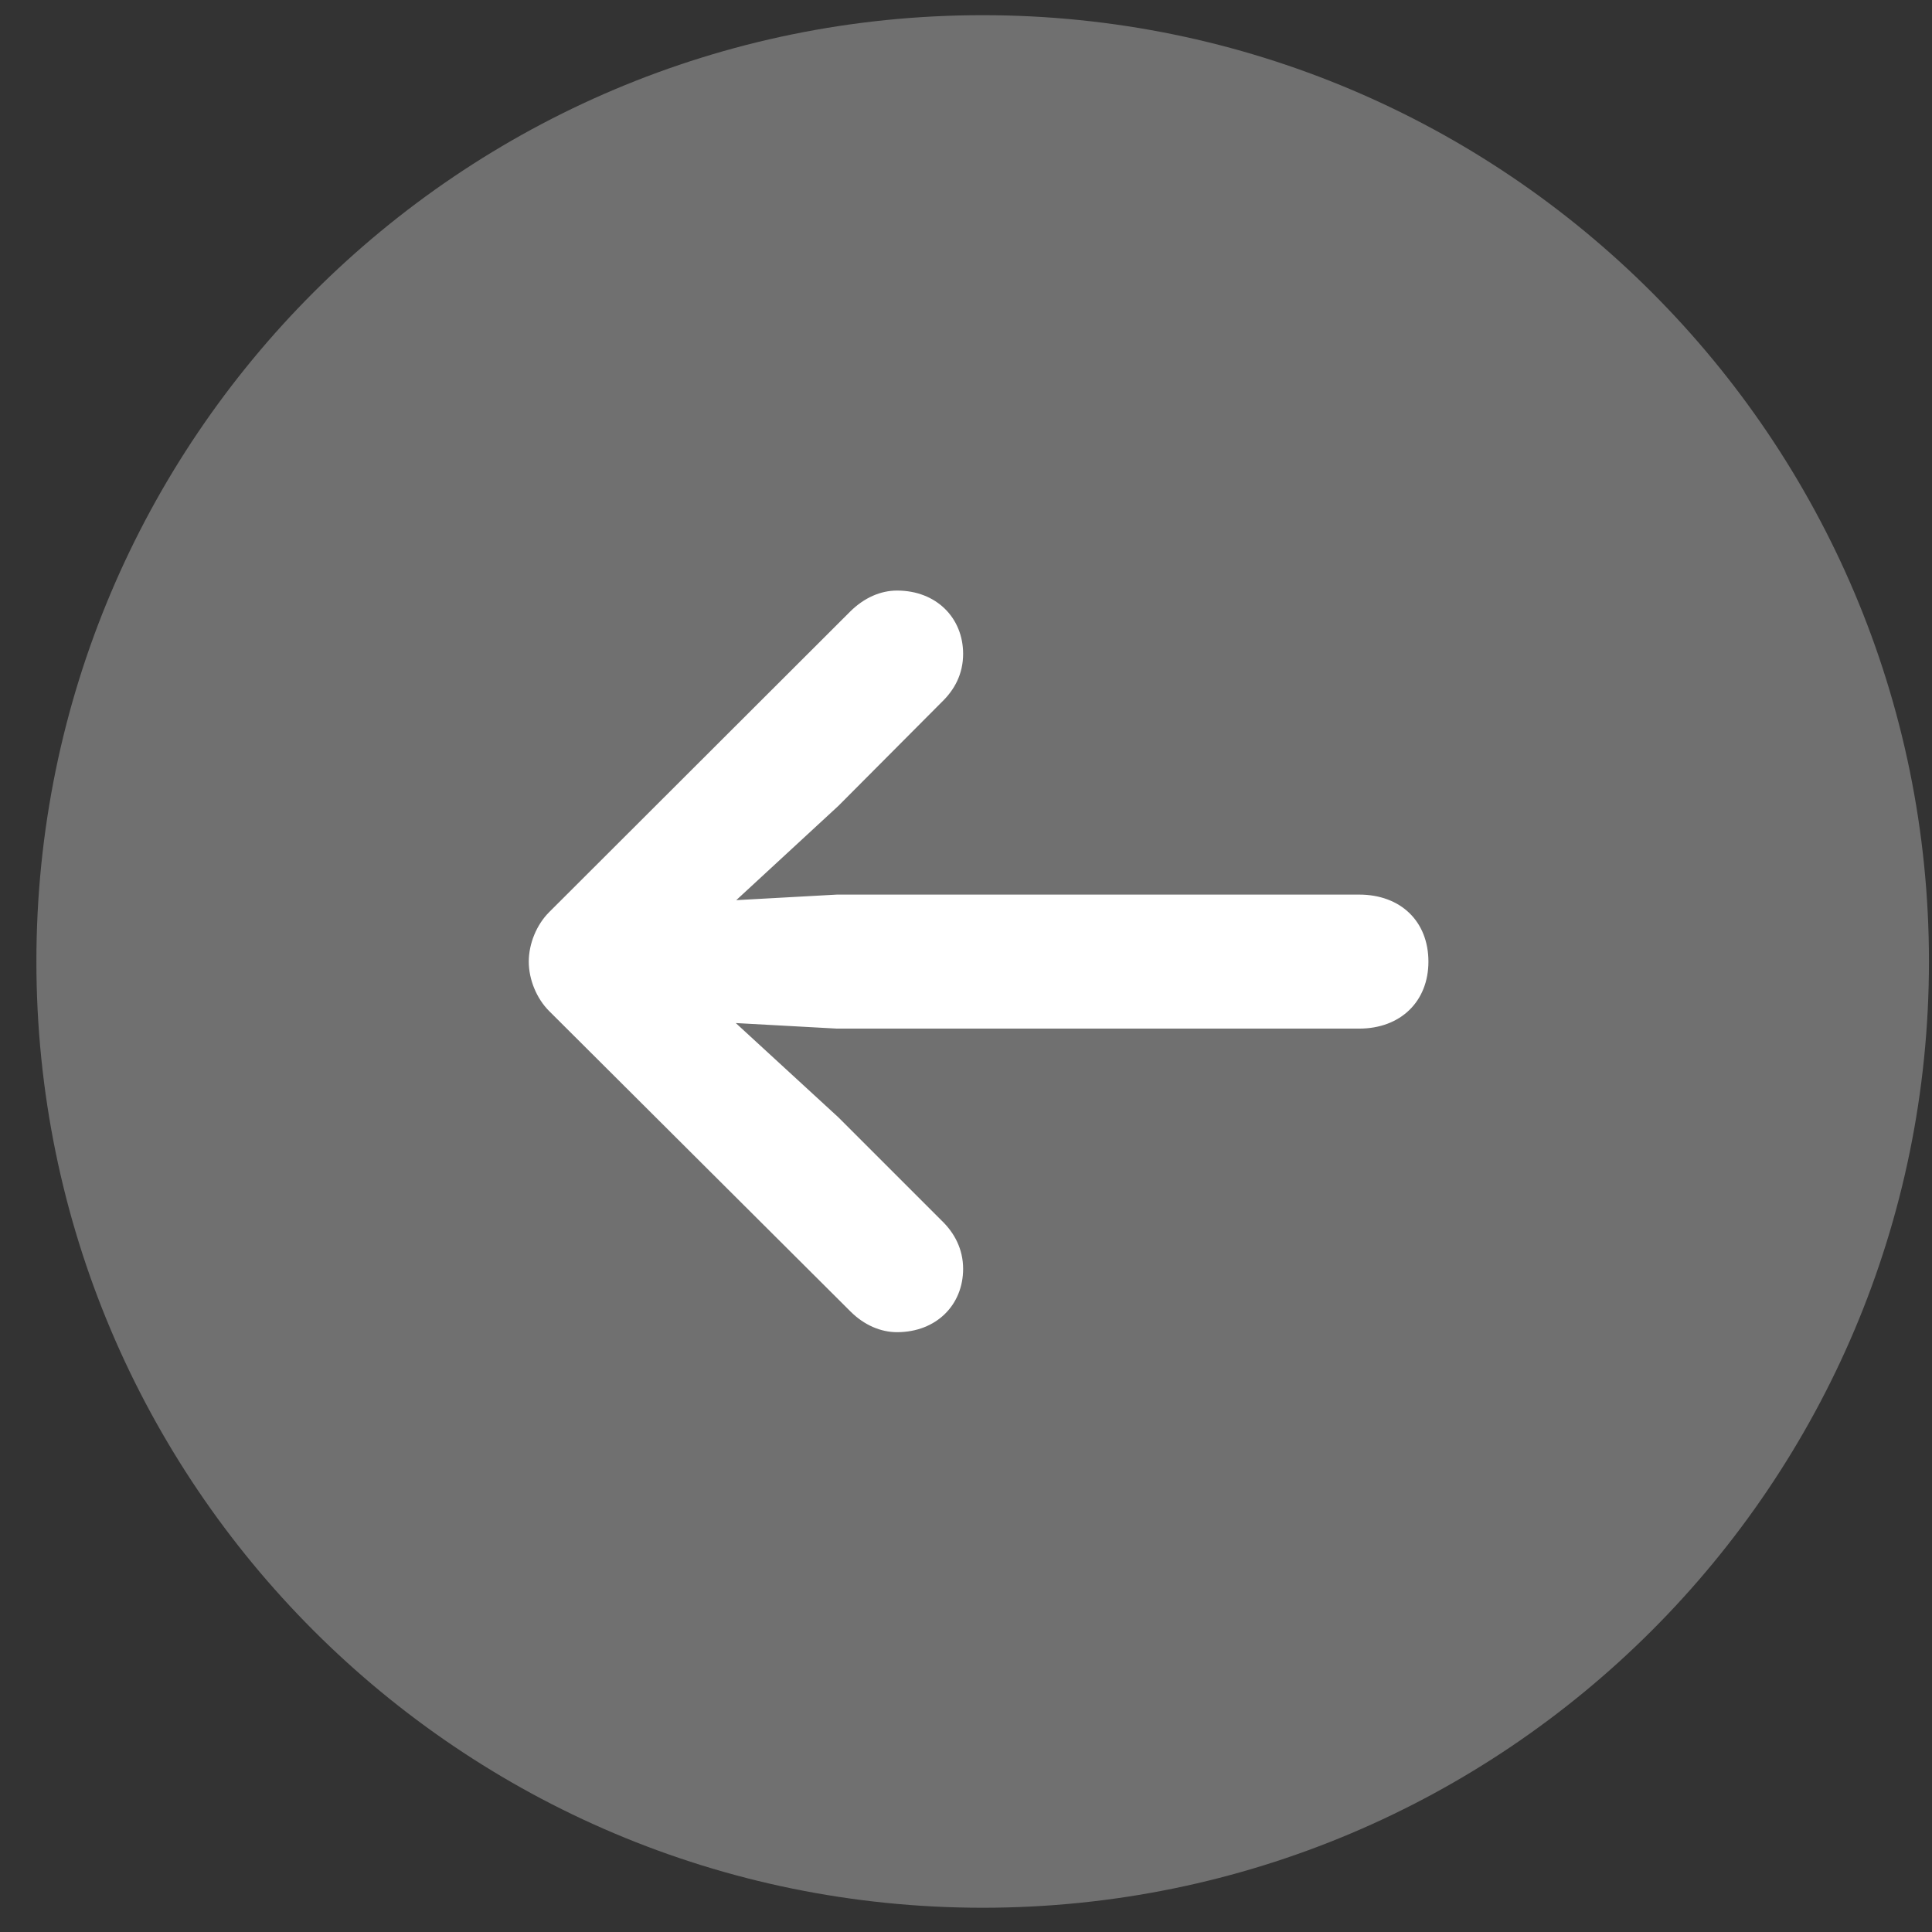 <svg width="49" height="49" viewBox="0 0 49 49" fill="none" xmlns="http://www.w3.org/2000/svg">
<rect x="0" y="0" width="49" height="49" fill="#333333" stroke="none"/>
<path d="M0.923 24.384C0.923 11.13 11.668 0.385 24.923 0.385C38.178 0.385 48.923 11.13 48.923 24.384C48.923 37.639 38.178 48.385 24.923 48.385C11.668 48.385 0.923 37.639 0.923 24.384Z" fill="white" fill-opacity="0.3"/>
<path d="M13.411 24.389C13.411 24.846 13.611 25.326 13.927 25.642L21.568 33.26C21.919 33.611 22.341 33.787 22.751 33.787C23.747 33.787 24.427 33.096 24.427 32.181C24.427 31.678 24.204 31.267 23.888 30.963L21.263 28.338L18.661 25.947L21.228 26.088H34.47C35.525 26.088 36.228 25.396 36.228 24.389C36.228 23.369 35.525 22.689 34.47 22.689H21.228L18.673 22.83L21.263 20.439L23.888 17.803C24.204 17.498 24.427 17.099 24.427 16.584C24.427 15.67 23.747 14.978 22.751 14.978C22.341 14.978 21.919 15.154 21.556 15.517L13.927 23.135C13.611 23.451 13.411 23.931 13.411 24.389Z" fill="white"/>
</svg>
